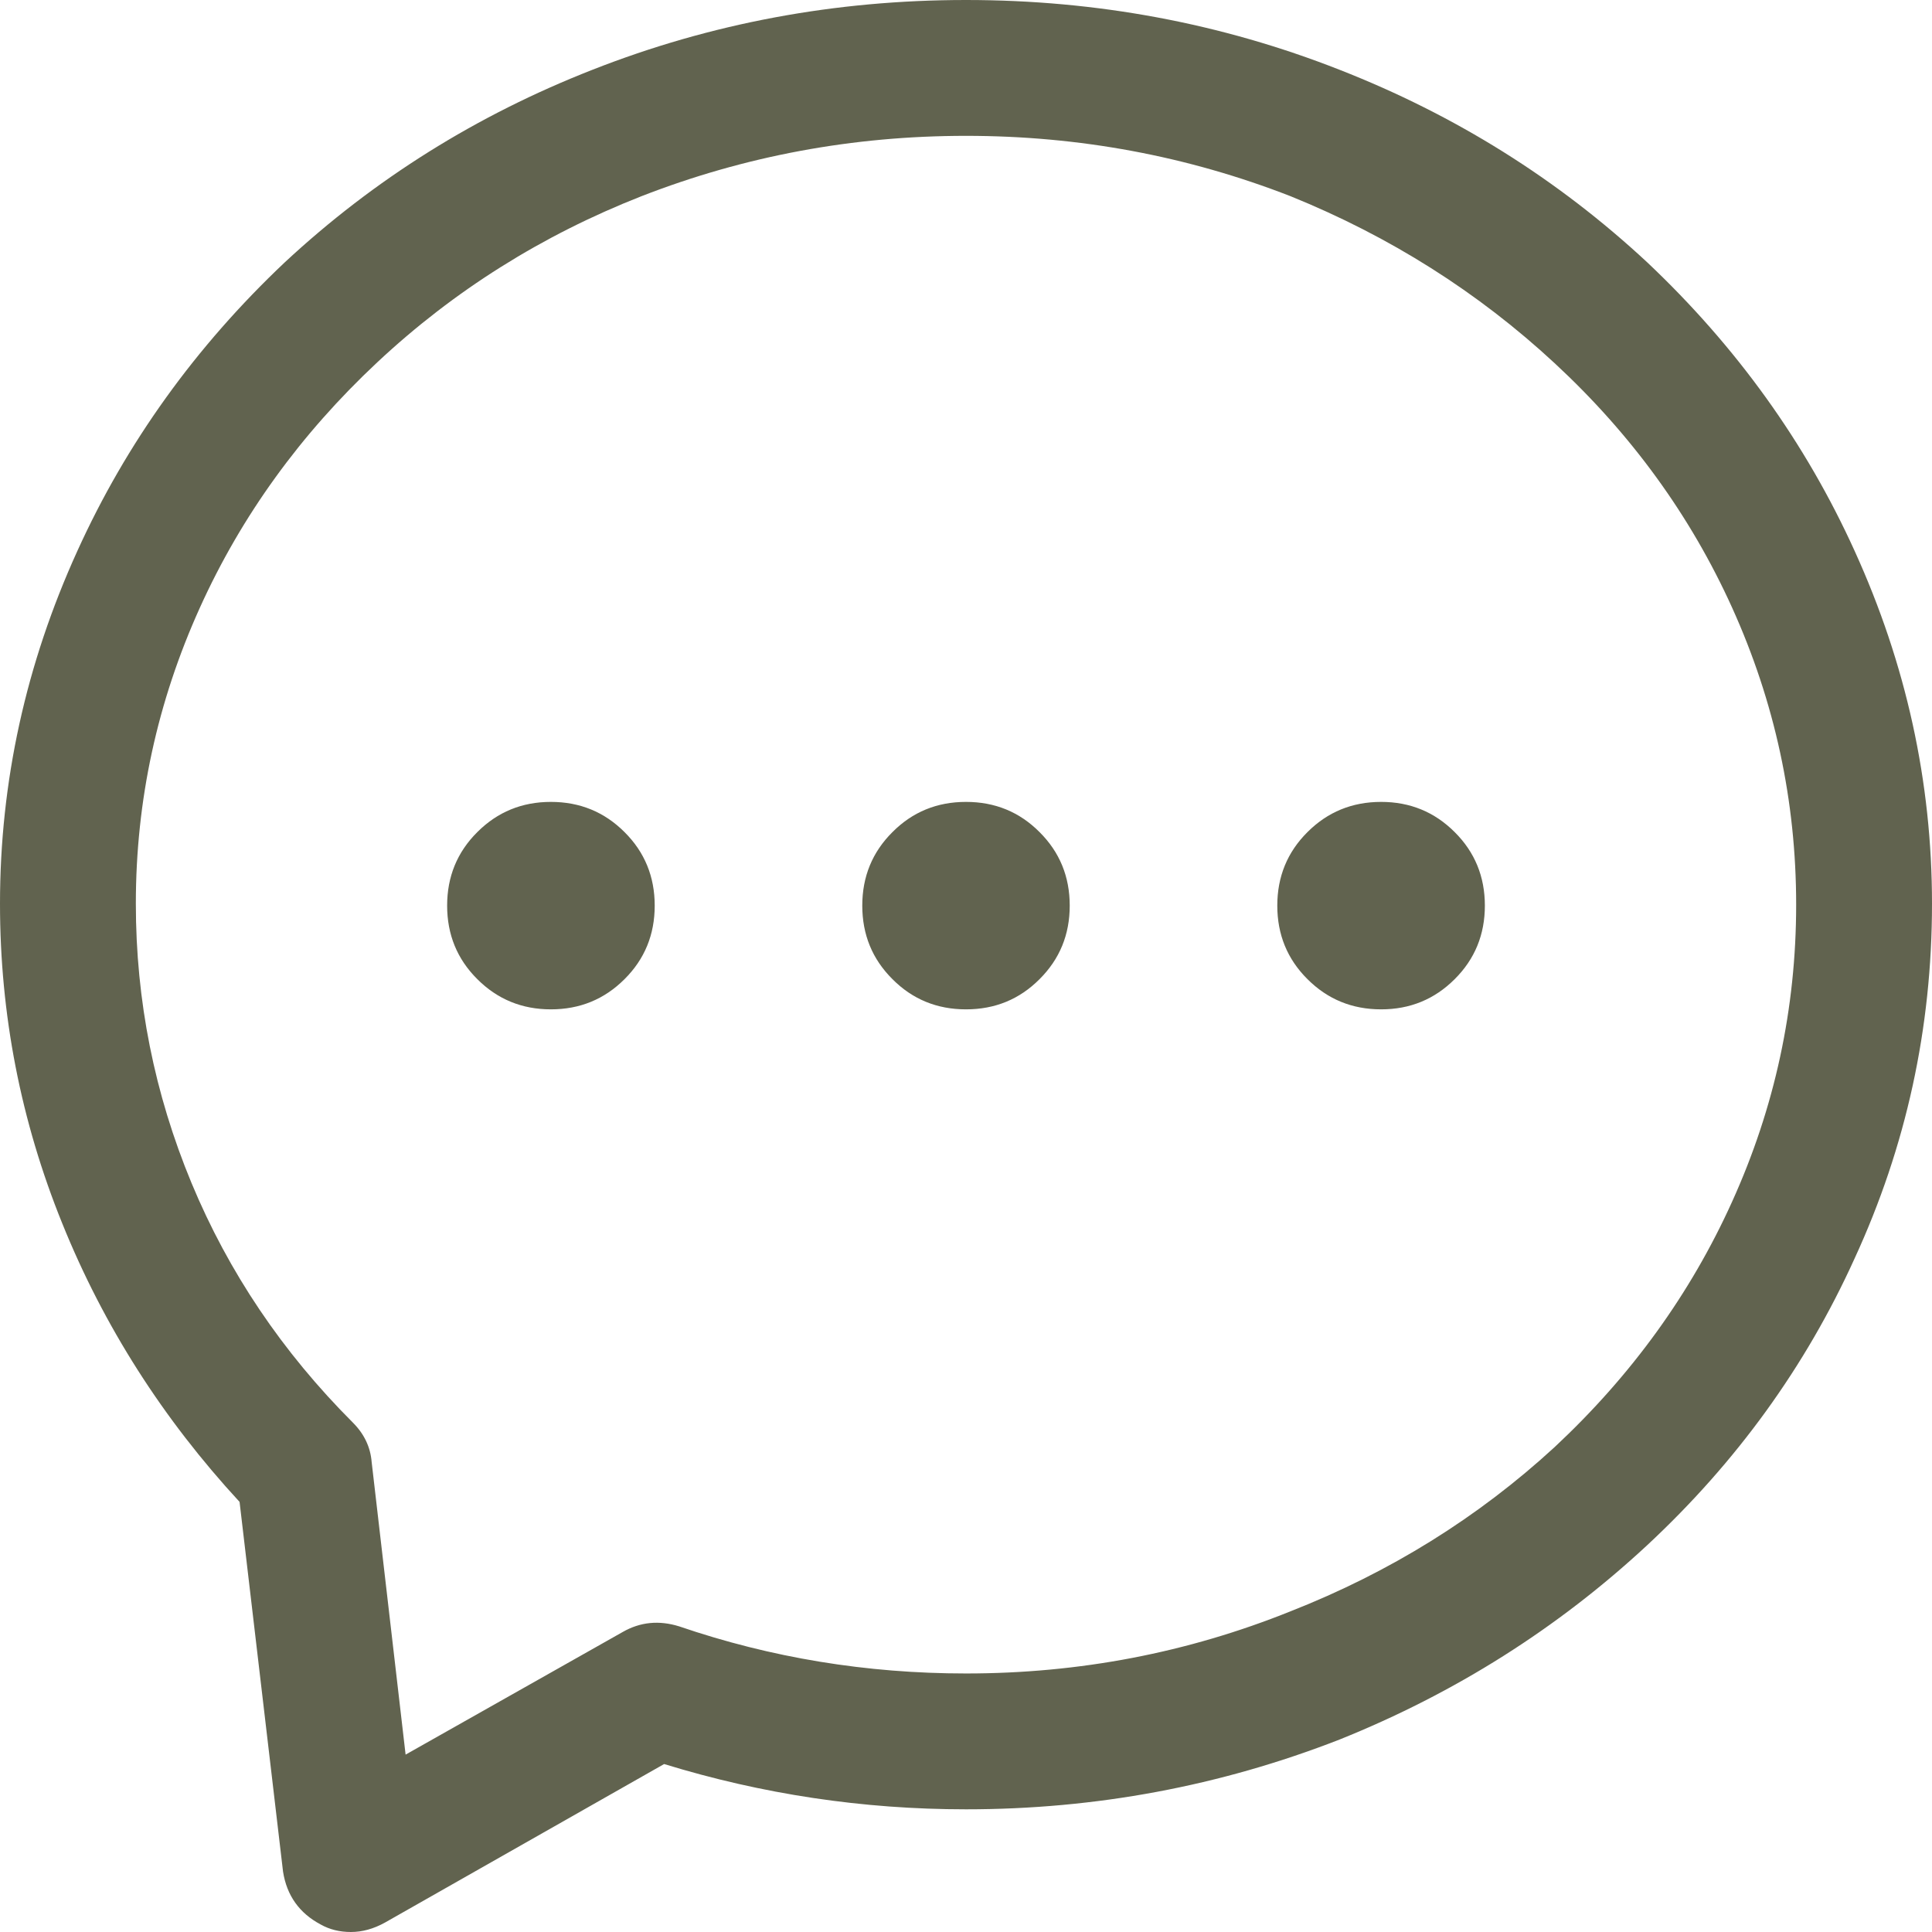 <?xml version="1.0" encoding="UTF-8"?>
<svg width="16px" height="16px" viewBox="0 0 16 16" version="1.1" xmlns="http://www.w3.org/2000/svg" xmlns:xlink="http://www.w3.org/1999/xlink">
    <!-- Generator: Sketch 49.1 (51147) - http://www.bohemiancoding.com/sketch -->
    <title>message - anticon</title>
    <desc>Created with Sketch.</desc>
    <defs></defs>
    <g id="MobSite" stroke="none" stroke-width="1" fill="none" fill-rule="evenodd">
        <g id="01_Detail---Loggedin" transform="translate(-15, -1694)" fill="#61634F">
            <g id="comments" transform="translate(0, 1692)">
                <path d="M20.172,8.891 C20.339,9.057 20.422,9.26 20.422,9.5 C20.422,9.74 20.339,9.943 20.172,10.109 C20.005,10.276 19.802,10.359 19.562,10.359 C19.323,10.359 19.12,10.276 18.953,10.109 C18.786,9.943 18.703,9.74 18.703,9.5 C18.703,9.26 18.786,9.057 18.953,8.891 C19.12,8.724 19.323,8.641 19.562,8.641 C19.802,8.641 20.005,8.724 20.172,8.891 Z M27.047,8.891 C27.214,9.057 27.297,9.26 27.297,9.5 C27.297,9.74 27.214,9.943 27.047,10.109 C26.88,10.276 26.677,10.359 26.438,10.359 C26.198,10.359 25.995,10.276 25.828,10.109 C25.661,9.943 25.578,9.74 25.578,9.5 C25.578,9.26 25.661,9.057 25.828,8.891 C25.995,8.724 26.198,8.641 26.438,8.641 C26.677,8.641 26.88,8.724 27.047,8.891 Z M23.609,8.891 C23.776,9.057 23.859,9.26 23.859,9.5 C23.859,9.74 23.776,9.943 23.609,10.109 C23.443,10.276 23.24,10.359 23,10.359 C22.76,10.359 22.557,10.276 22.391,10.109 C22.224,9.943 22.141,9.74 22.141,9.5 C22.141,9.26 22.224,9.057 22.391,8.891 C22.557,8.724 22.76,8.641 23,8.641 C23.24,8.641 23.443,8.724 23.609,8.891 Z M30.359,6.562 C30.786,7.5 31,8.474 31,9.484 C31,10.516 30.786,11.495 30.359,12.422 C29.953,13.318 29.38,14.109 28.641,14.797 C27.901,15.484 27.052,16.021 26.094,16.406 C25.104,16.792 24.073,16.984 23,16.984 C22.146,16.984 21.313,16.859 20.5,16.609 L18.188,17.922 C18.094,17.974 18,18 17.906,18 C17.812,18 17.729,17.979 17.656,17.938 C17.479,17.844 17.375,17.698 17.344,17.5 L16.984,14.438 C16.349,13.75 15.859,12.982 15.516,12.133 C15.172,11.284 15,10.401 15,9.484 C15,8.474 15.214,7.5 15.641,6.562 C16.047,5.667 16.62,4.87 17.359,4.172 C18.099,3.484 18.948,2.953 19.906,2.578 C20.885,2.193 21.917,2 23,2 C24.083,2 25.115,2.193 26.094,2.578 C27.052,2.953 27.901,3.484 28.641,4.172 C29.38,4.87 29.953,5.667 30.359,6.562 Z M29.344,11.953 C29.698,11.172 29.875,10.352 29.875,9.492 C29.875,8.633 29.698,7.813 29.344,7.031 C29,6.271 28.51,5.596 27.875,5.008 C27.24,4.419 26.51,3.958 25.688,3.625 C24.833,3.292 23.938,3.125 23,3.125 C22.062,3.125 21.167,3.292 20.312,3.625 C19.49,3.948 18.76,4.406 18.125,5 C17.49,5.594 17,6.271 16.656,7.031 C16.302,7.813 16.125,8.63 16.125,9.484 C16.125,10.286 16.279,11.057 16.586,11.797 C16.893,12.536 17.339,13.198 17.922,13.781 C18.016,13.875 18.068,13.984 18.078,14.109 L18.359,16.531 L20.156,15.516 C20.302,15.432 20.458,15.417 20.625,15.469 C21.385,15.729 22.177,15.859 23,15.859 C23.938,15.859 24.833,15.688 25.688,15.344 C26.51,15.021 27.24,14.568 27.875,13.984 C28.51,13.391 29,12.714 29.344,11.953 Z" id="message---anticon"></path>
            </g>
        </g>
    </g>
</svg>